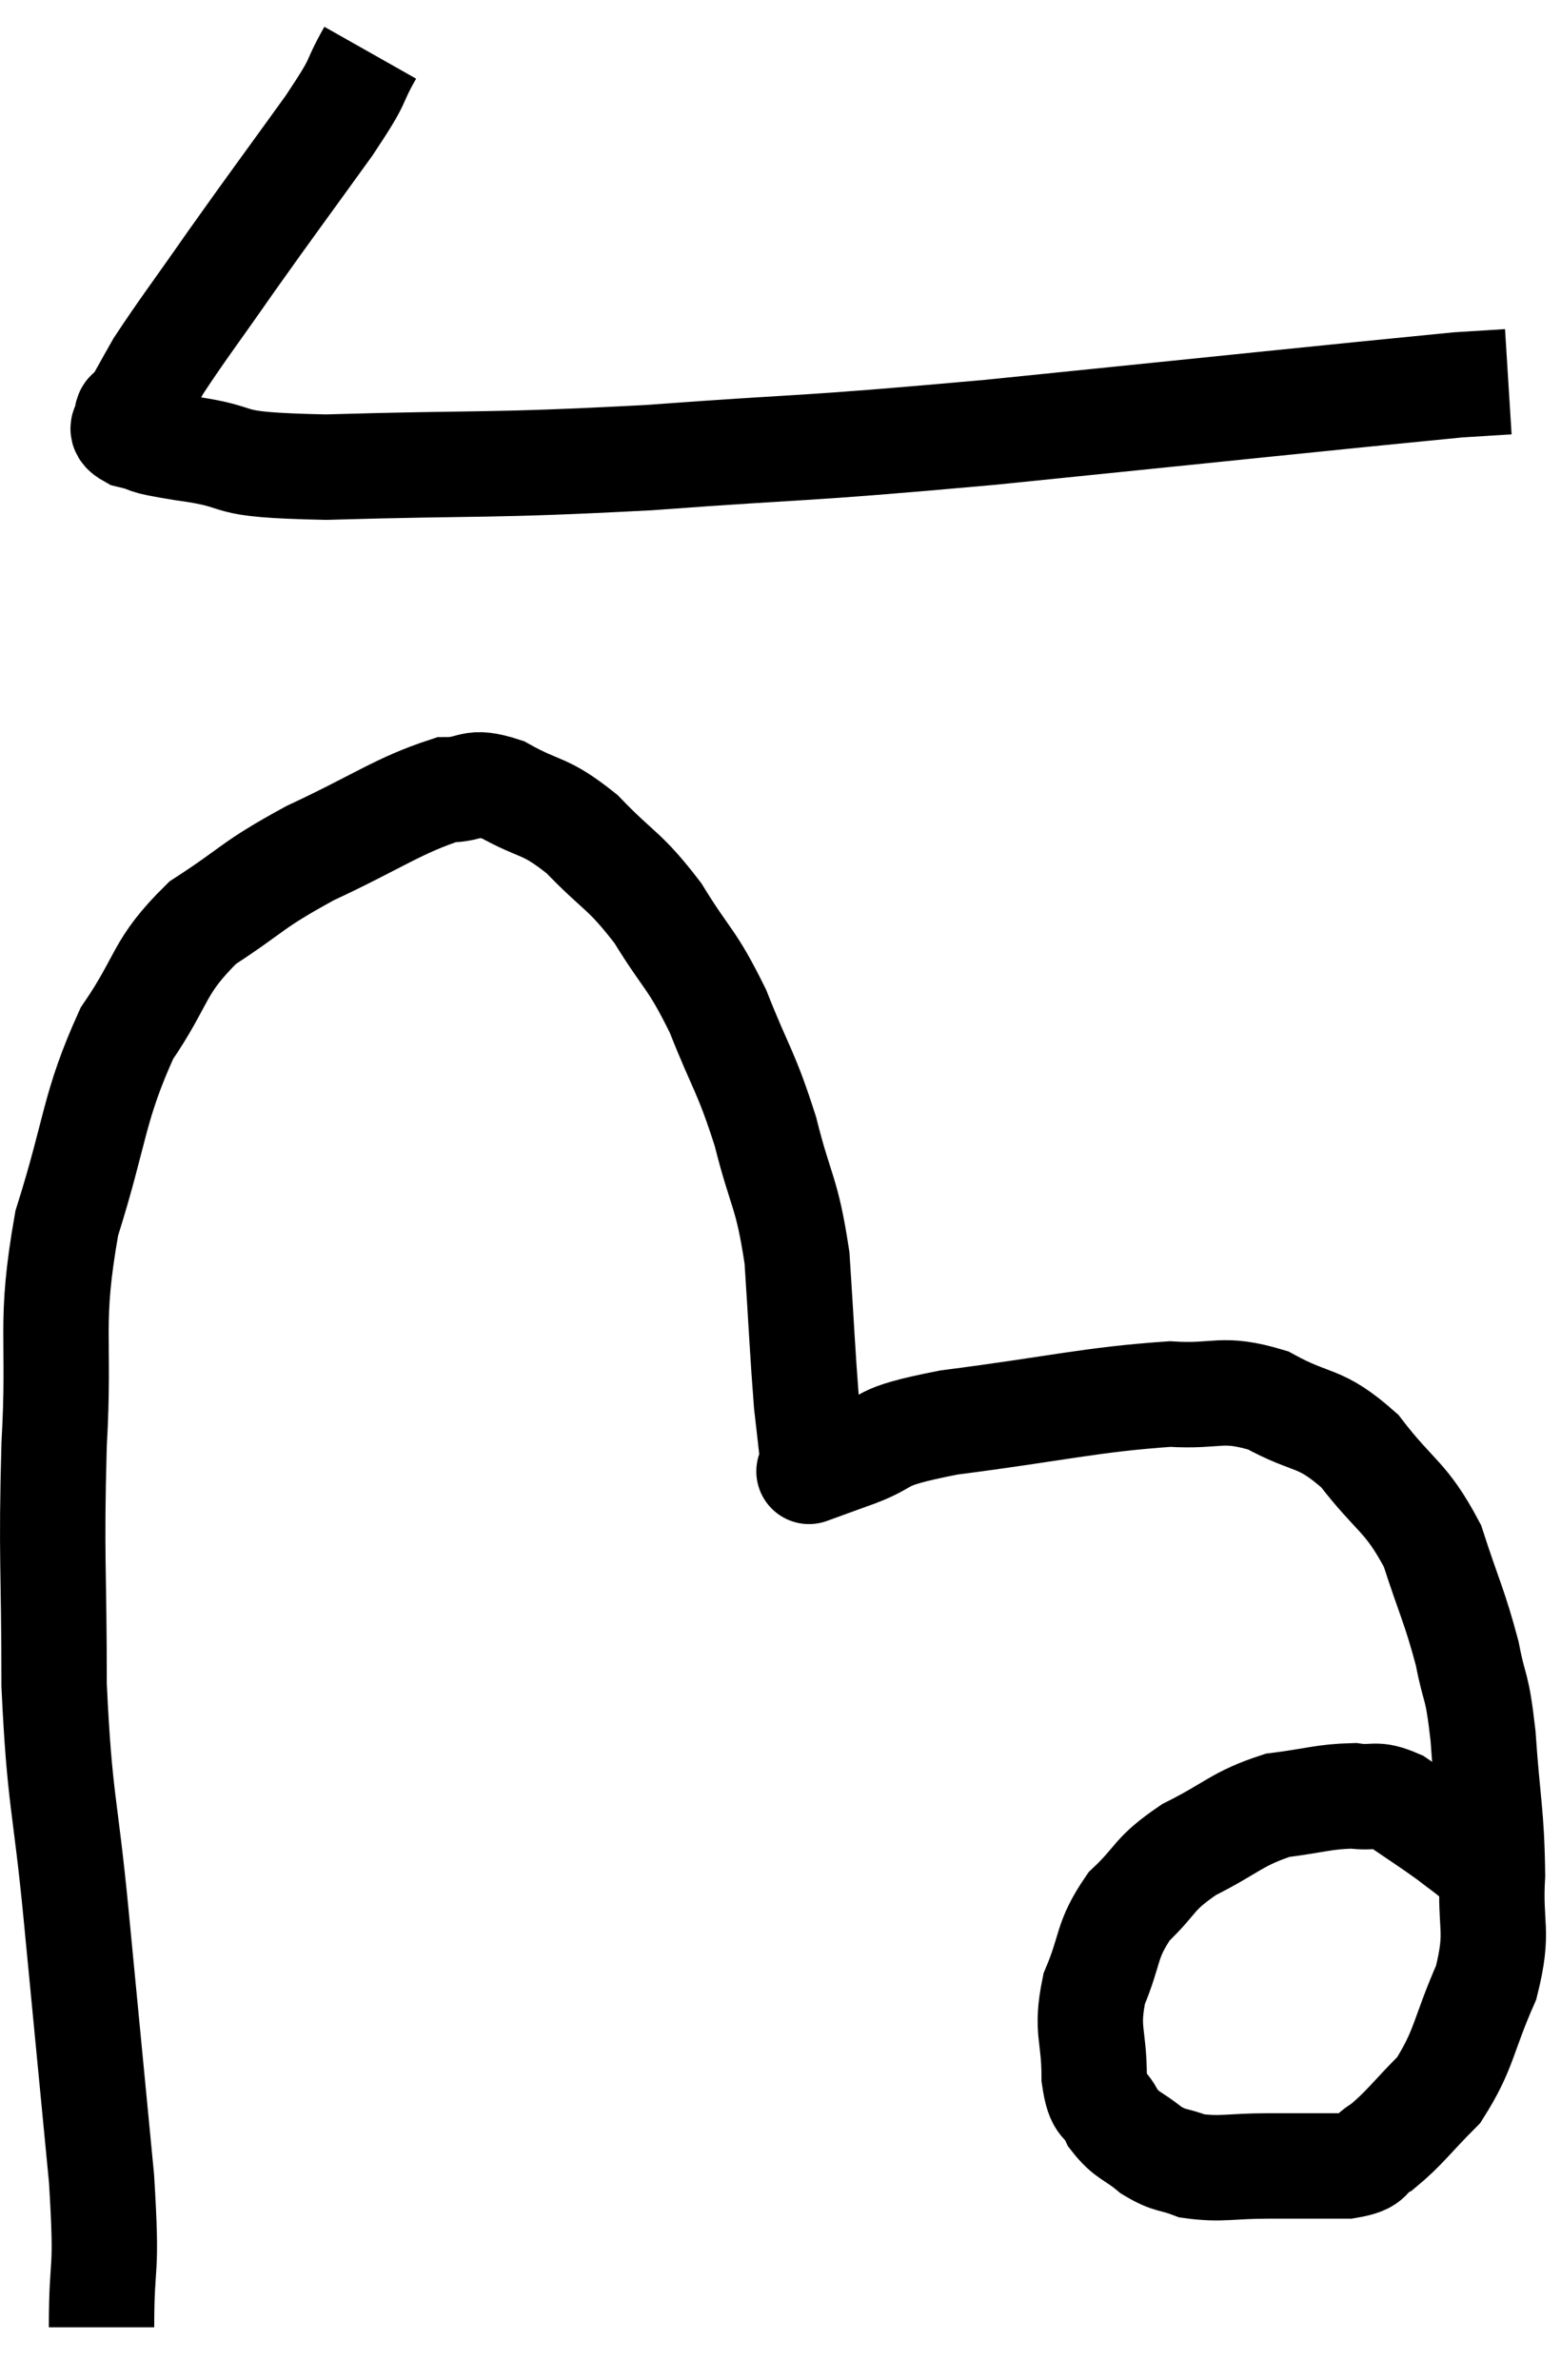 <svg xmlns="http://www.w3.org/2000/svg" viewBox="13.133 2.42 29.627 45.14" width="29.627" height="45.14"><path d="M 20.16 3.42 C 19.77 4.11, 20.04 3.81, 19.38 4.8 C 18.45 6.09, 18.33 6.24, 17.52 7.38 C 16.83 8.37, 16.605 8.655, 16.14 9.36 C 15.9 9.78, 15.81 9.96, 15.66 10.2 C 15.6 10.26, 15.555 10.2, 15.54 10.32 C 15.57 10.5, 15.33 10.53, 15.6 10.68 C 16.11 10.8, 15.69 10.77, 16.62 10.92 C 17.97 11.1, 17.115 11.235, 19.32 11.28 C 22.38 11.19, 22.29 11.265, 25.44 11.1 C 28.68 10.86, 28.08 10.965, 31.92 10.62 C 36.36 10.17, 38.34 9.96, 40.8 9.72 L 41.76 9.66" fill="none" stroke="black" stroke-width="2"></path><path d="M 15.06 46.56 C 15.06 45.15, 15.18 45.69, 15.06 43.74 C 14.82 41.25, 14.805 41.1, 14.58 38.76 C 14.37 36.57, 14.265 36.615, 14.16 34.38 C 14.16 32.1, 14.1 32.01, 14.16 29.82 C 14.28 27.72, 14.055 27.57, 14.4 25.62 C 14.97 23.82, 14.895 23.445, 15.54 22.02 C 16.26 20.97, 16.11 20.775, 16.98 19.92 C 18 19.26, 17.865 19.23, 19.02 18.6 C 20.31 18, 20.685 17.7, 21.6 17.4 C 22.14 17.4, 22.035 17.19, 22.68 17.4 C 23.43 17.82, 23.445 17.655, 24.18 18.24 C 24.9 18.99, 24.975 18.9, 25.62 19.74 C 26.19 20.67, 26.25 20.565, 26.76 21.6 C 27.21 22.74, 27.285 22.71, 27.66 23.88 C 27.96 25.08, 28.065 24.99, 28.26 26.28 C 28.35 27.66, 28.365 28.08, 28.44 29.04 C 28.5 29.58, 28.53 29.805, 28.56 30.12 C 28.56 30.21, 28.56 30.255, 28.56 30.3 C 28.56 30.3, 28.395 30.36, 28.56 30.3 C 28.89 30.18, 28.575 30.285, 29.22 30.06 C 30.18 29.73, 29.61 29.7, 31.14 29.4 C 33.24 29.13, 33.825 28.965, 35.34 28.86 C 36.27 28.92, 36.3 28.71, 37.2 28.98 C 38.07 29.46, 38.16 29.25, 38.94 29.94 C 39.63 30.84, 39.81 30.78, 40.32 31.74 C 40.65 32.76, 40.74 32.88, 40.98 33.78 C 41.13 34.56, 41.16 34.29, 41.28 35.34 C 41.37 36.66, 41.445 36.81, 41.46 37.98 C 41.4 39, 41.595 39, 41.34 40.02 C 40.89 41.04, 40.935 41.28, 40.44 42.06 C 39.9 42.6, 39.795 42.78, 39.36 43.14 C 39.03 43.32, 39.24 43.41, 38.7 43.5 C 37.95 43.5, 37.935 43.5, 37.2 43.5 C 36.48 43.5, 36.315 43.575, 35.76 43.5 C 35.37 43.35, 35.355 43.425, 34.98 43.2 C 34.62 42.9, 34.53 42.945, 34.26 42.6 C 34.08 42.21, 33.99 42.435, 33.9 41.82 C 33.9 40.98, 33.735 40.95, 33.9 40.14 C 34.23 39.36, 34.11 39.24, 34.56 38.58 C 35.13 38.04, 34.995 37.98, 35.7 37.5 C 36.54 37.08, 36.6 36.915, 37.38 36.66 C 38.1 36.57, 38.25 36.495, 38.82 36.48 C 39.24 36.54, 39.21 36.405, 39.66 36.6 C 40.14 36.93, 40.245 36.99, 40.62 37.26 C 40.89 37.47, 40.95 37.5, 41.16 37.68 C 41.31 37.83, 41.34 37.86, 41.46 37.98 C 41.55 38.07, 41.595 38.115, 41.64 38.16 L 41.64 38.16" fill="none" stroke="black" stroke-width="2"></path></svg>